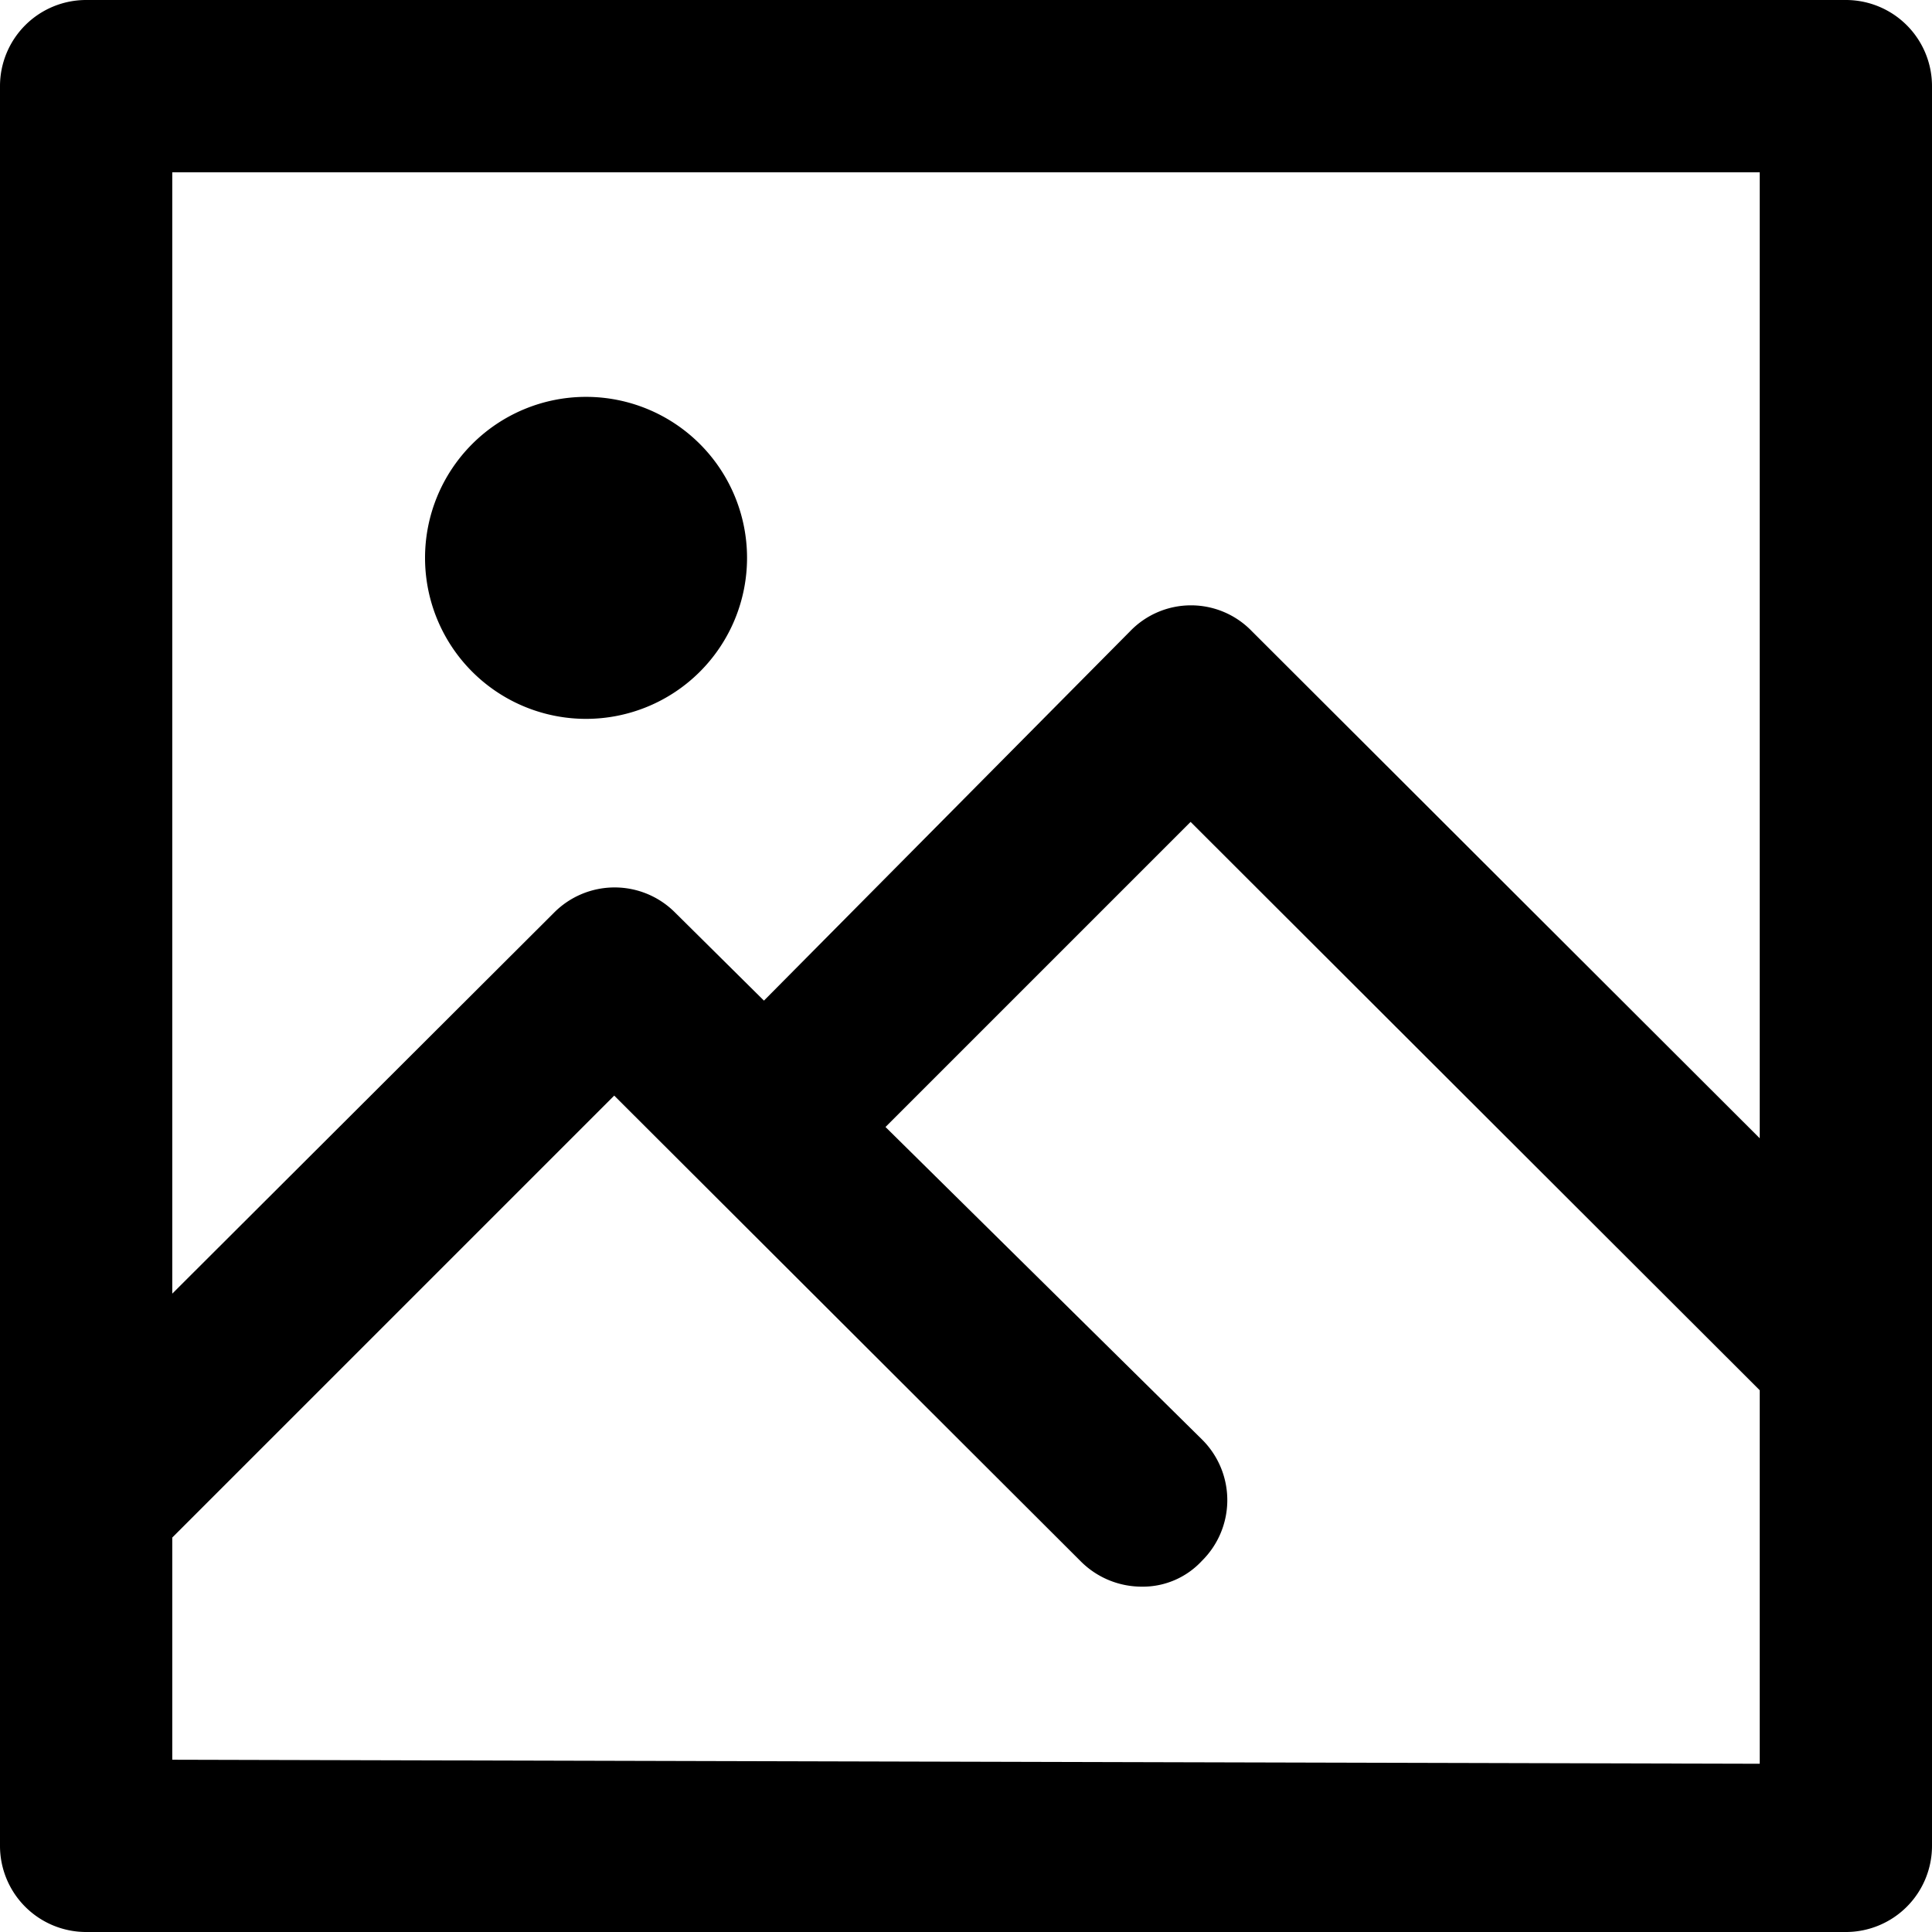 <svg xmlns="http://www.w3.org/2000/svg" viewBox="0 0 24 24">
  <g id="Photograph">
    <path d="M7.28,8.93a2,2,0,1,0-2-2A2,2,0,0,0,7.28,8.93ZM2.14,21.86V19.1l5.49-5.49,5.79,5.78a1.07,1.07,0,0,0,.76.32,1,1,0,0,0,.75-.32,1.06,1.06,0,0,0,0-1.51L11,14l3.79-3.79,7.07,7.06v4.64ZM21.86,2.14v12l-6.31-6.3a1.05,1.05,0,0,0-1.51,0L9.49,12.43l-1.1-1.09a1.06,1.06,0,0,0-1.51,0L2.14,16.07V2.14ZM22.93,0H1.07A1.07,1.07,0,0,0,0,1.07V22.93A1.07,1.07,0,0,0,1.07,24H22.93A1.07,1.07,0,0,0,24,22.93V1.07A1.07,1.07,0,0,0,22.93,0Z" fill-rule="evenodd"/>
  </g>
</svg>
